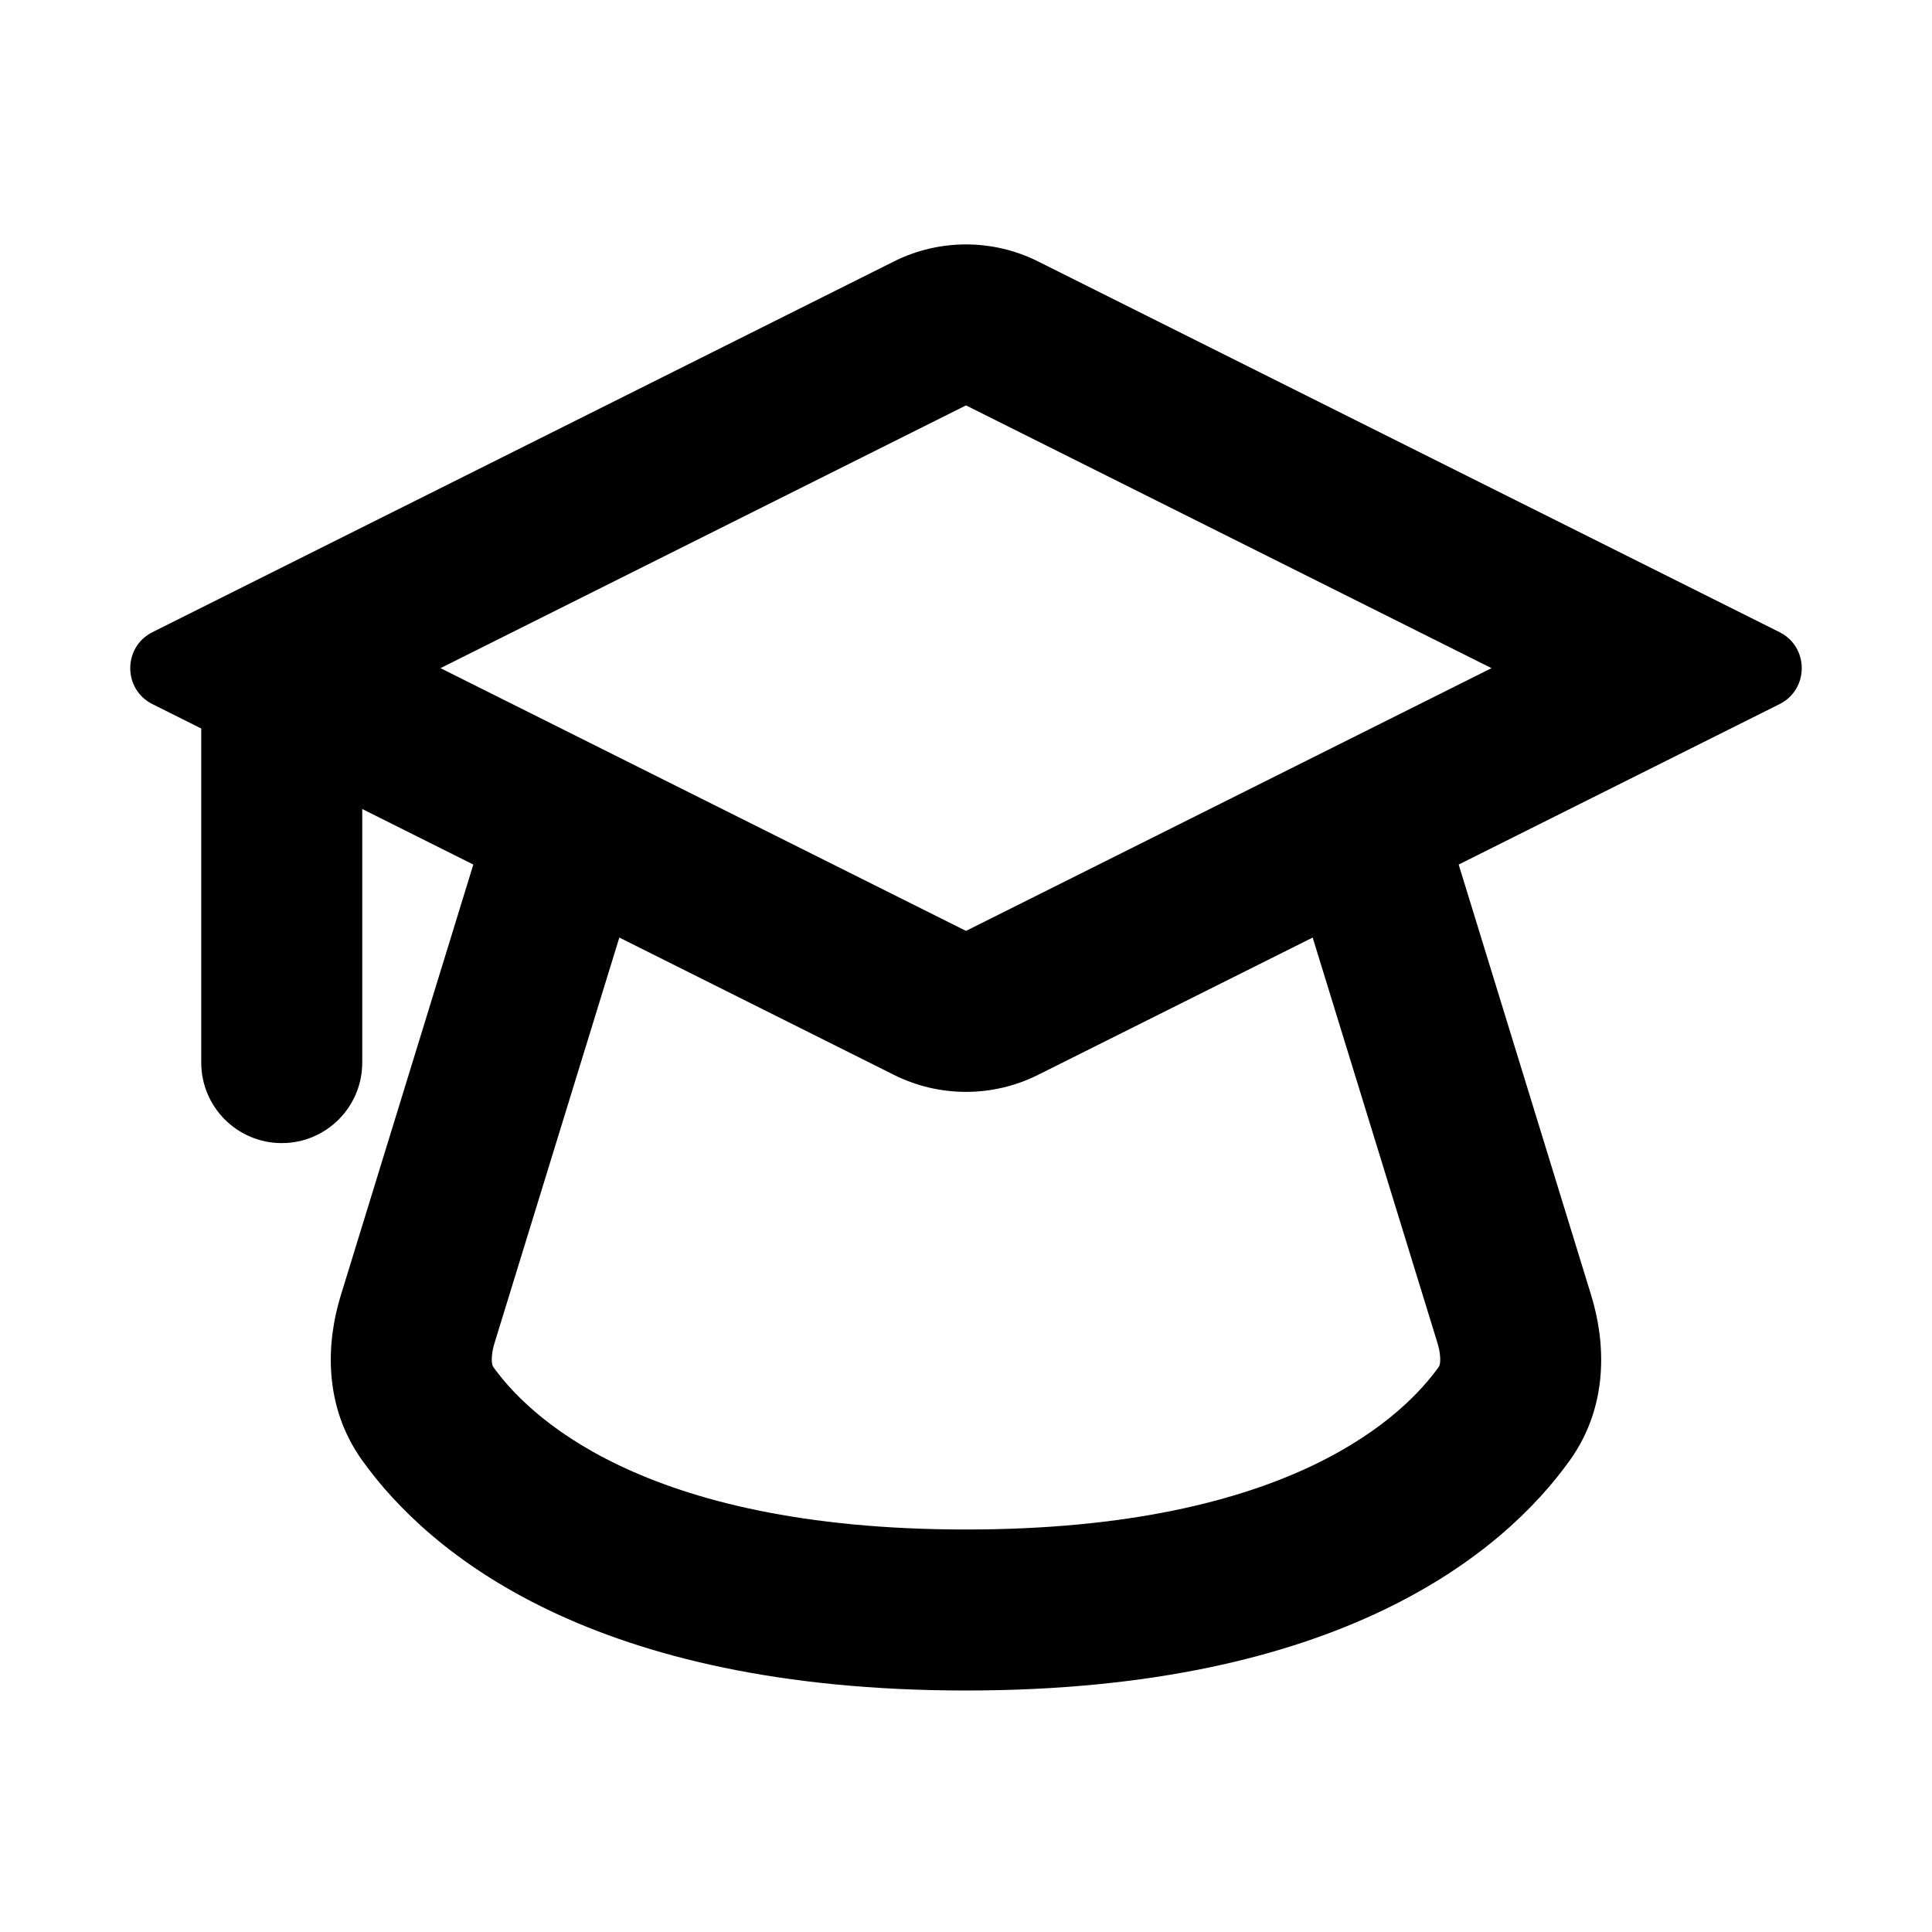 <svg width="24" height="24" viewBox="0 0 24 24" fill="black" xmlns="http://www.w3.org/2000/svg">
<path fill-rule="evenodd" clip-rule="evenodd" d="M1.894 8.747C1.526 8.563 1.526 8.037 1.894 7.853L11.106 3.247C11.669 2.966 12.331 2.966 12.894 3.247L22.106 7.853C22.474 8.037 22.474 8.563 22.106 8.747L12.894 13.353C12.331 13.634 11.669 13.634 11.106 13.353L1.894 8.747ZM5.472 8.3L12 5.036L18.528 8.3L12 11.564L5.472 8.3Z"/>
<path fill-rule="evenodd" clip-rule="evenodd" d="M7.294 9.544C7.822 9.707 8.118 10.266 7.956 10.794L6.144 16.681C6.112 16.785 6.106 16.865 6.11 16.916C6.113 16.96 6.123 16.974 6.125 16.976L6.125 16.977C6.531 17.546 7.929 19 12 19C16.071 19 17.469 17.546 17.875 16.977L17.875 16.976C17.877 16.974 17.887 16.96 17.89 16.916C17.894 16.865 17.888 16.785 17.856 16.681L16.044 10.794C15.882 10.266 16.178 9.707 16.706 9.544C17.234 9.382 17.793 9.678 17.956 10.206L19.767 16.093C19.942 16.663 19.991 17.454 19.503 18.138C18.671 19.304 16.625 21 12 21C7.375 21 5.329 19.304 4.497 18.138C4.009 17.454 4.057 16.663 4.233 16.093L6.044 10.206C6.207 9.678 6.766 9.382 7.294 9.544Z"/>
<path fill-rule="evenodd" clip-rule="evenodd" d="M4.5 8.2V13.2C4.5 13.752 4.052 14.2 3.5 14.2C2.948 14.2 2.5 13.752 2.5 13.2V8.2H4.5Z"/>
</svg>
